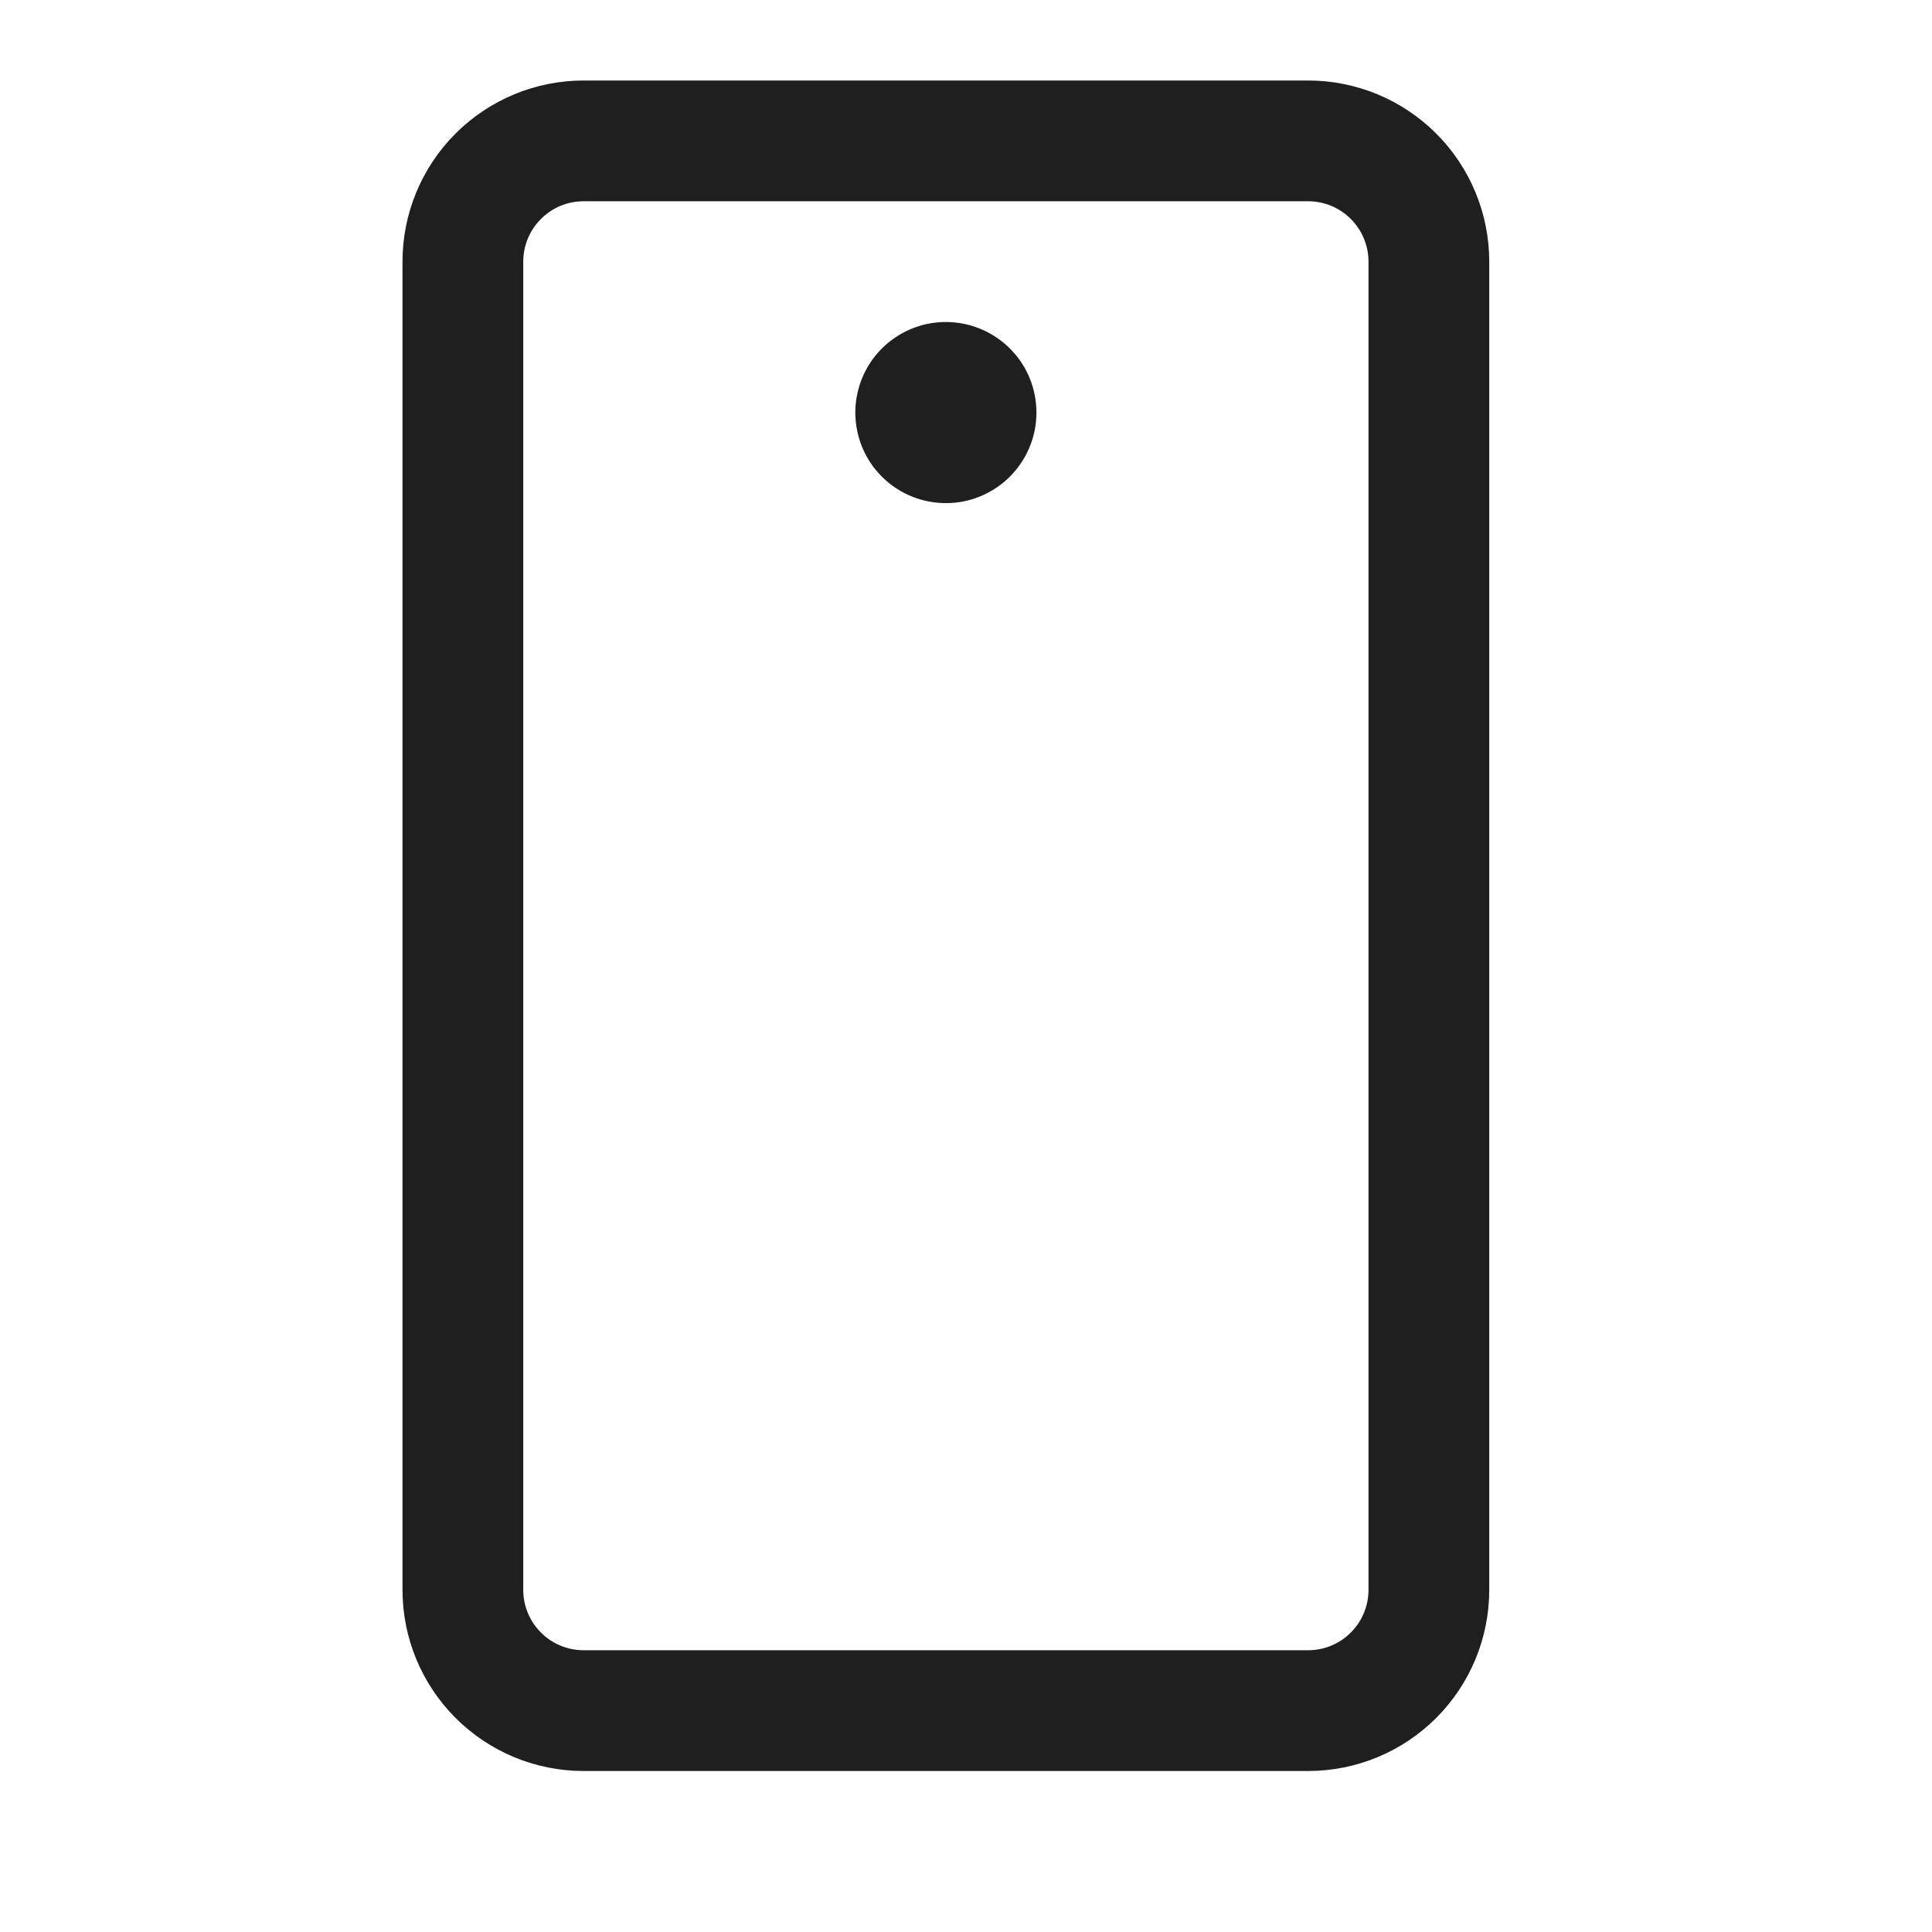 <svg width="24" height="24" viewBox="0 0 24 24" fill="none" xmlns="http://www.w3.org/2000/svg">
<path d="M16.25 1H7.25C6.653 1 6.081 1.237 5.659 1.659C5.237 2.081 5 2.653 5 3.25V19.75C5 20.347 5.237 20.919 5.659 21.341C6.081 21.763 6.653 22 7.25 22H16.25C16.847 22 17.419 21.763 17.841 21.341C18.263 20.919 18.5 20.347 18.5 19.75V3.25C18.5 2.653 18.263 2.081 17.841 1.659C17.419 1.237 16.847 1 16.25 1ZM17 19.75C17 19.949 16.921 20.14 16.78 20.28C16.64 20.421 16.449 20.5 16.25 20.5H7.25C7.051 20.5 6.86 20.421 6.72 20.28C6.579 20.14 6.5 19.949 6.5 19.75V3.25C6.5 3.051 6.579 2.86 6.72 2.72C6.86 2.579 7.051 2.5 7.25 2.5H16.25C16.449 2.5 16.64 2.579 16.78 2.72C16.921 2.86 17 3.051 17 3.25V19.75ZM12.875 5.125C12.875 5.348 12.809 5.565 12.685 5.75C12.562 5.935 12.386 6.079 12.181 6.164C11.975 6.25 11.749 6.272 11.53 6.228C11.312 6.185 11.112 6.078 10.954 5.92C10.797 5.763 10.69 5.563 10.647 5.344C10.603 5.126 10.626 4.9 10.711 4.694C10.796 4.489 10.94 4.313 11.125 4.19C11.31 4.066 11.527 4 11.75 4C12.048 4 12.335 4.119 12.546 4.33C12.757 4.54 12.875 4.827 12.875 5.125Z" fill="#1F1F1F"/>
</svg>
